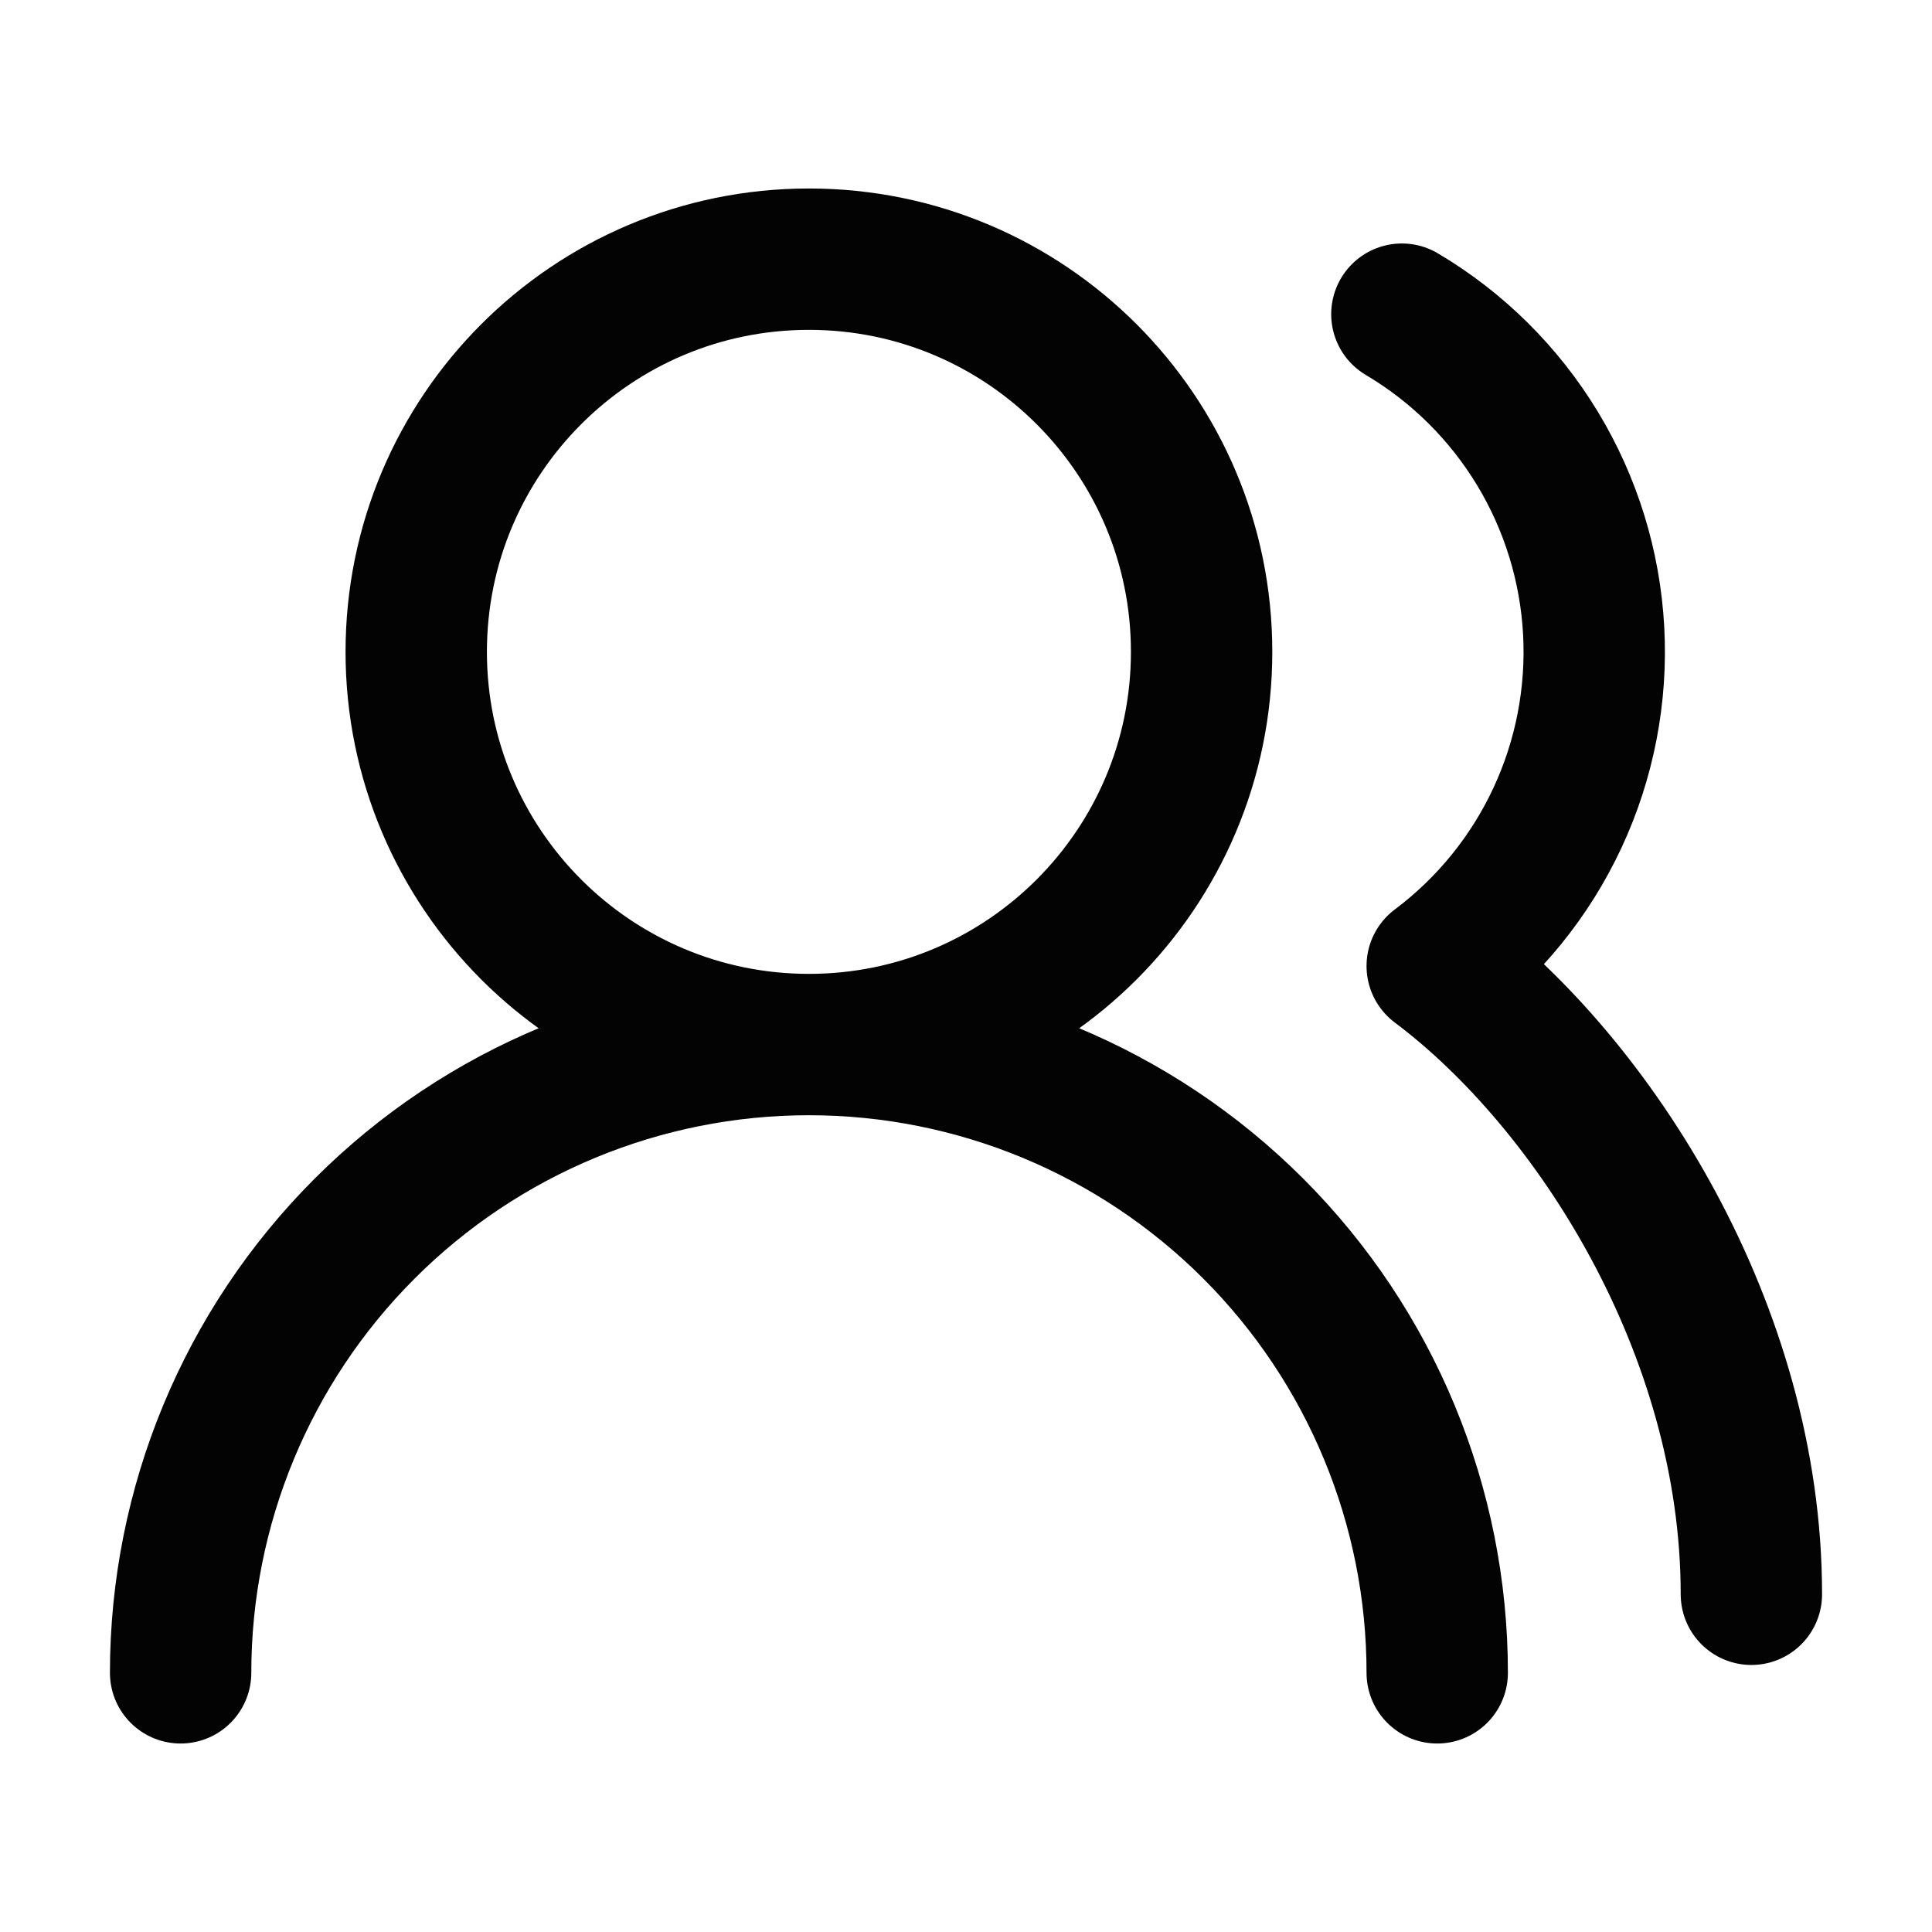 <svg width="41" height="41" viewBox="0 0 41 41" fill="none" xmlns="http://www.w3.org/2000/svg">
<path d="M30.5 35.5C30.5 31.964 29.095 28.572 26.595 26.072C24.094 23.571 20.703 22.167 17.167 22.167M17.167 22.167C13.63 22.167 10.239 23.571 7.739 26.072C5.238 28.572 3.833 31.964 3.833 35.5M17.167 22.167C21.769 22.167 25.5 18.436 25.5 13.833C25.5 9.231 21.769 5.5 17.167 5.5C12.564 5.5 8.833 9.231 8.833 13.833C8.833 18.436 12.564 22.167 17.167 22.167ZM37.167 33.833C37.167 28.217 33.833 23 30.5 20.5C31.596 19.678 32.472 18.599 33.051 17.357C33.63 16.116 33.894 14.751 33.82 13.383C33.746 12.015 33.336 10.687 32.626 9.515C31.916 8.344 30.928 7.365 29.75 6.667" stroke="#030303" stroke-width="3" stroke-linecap="round" stroke-linejoin="round"/>
</svg>
